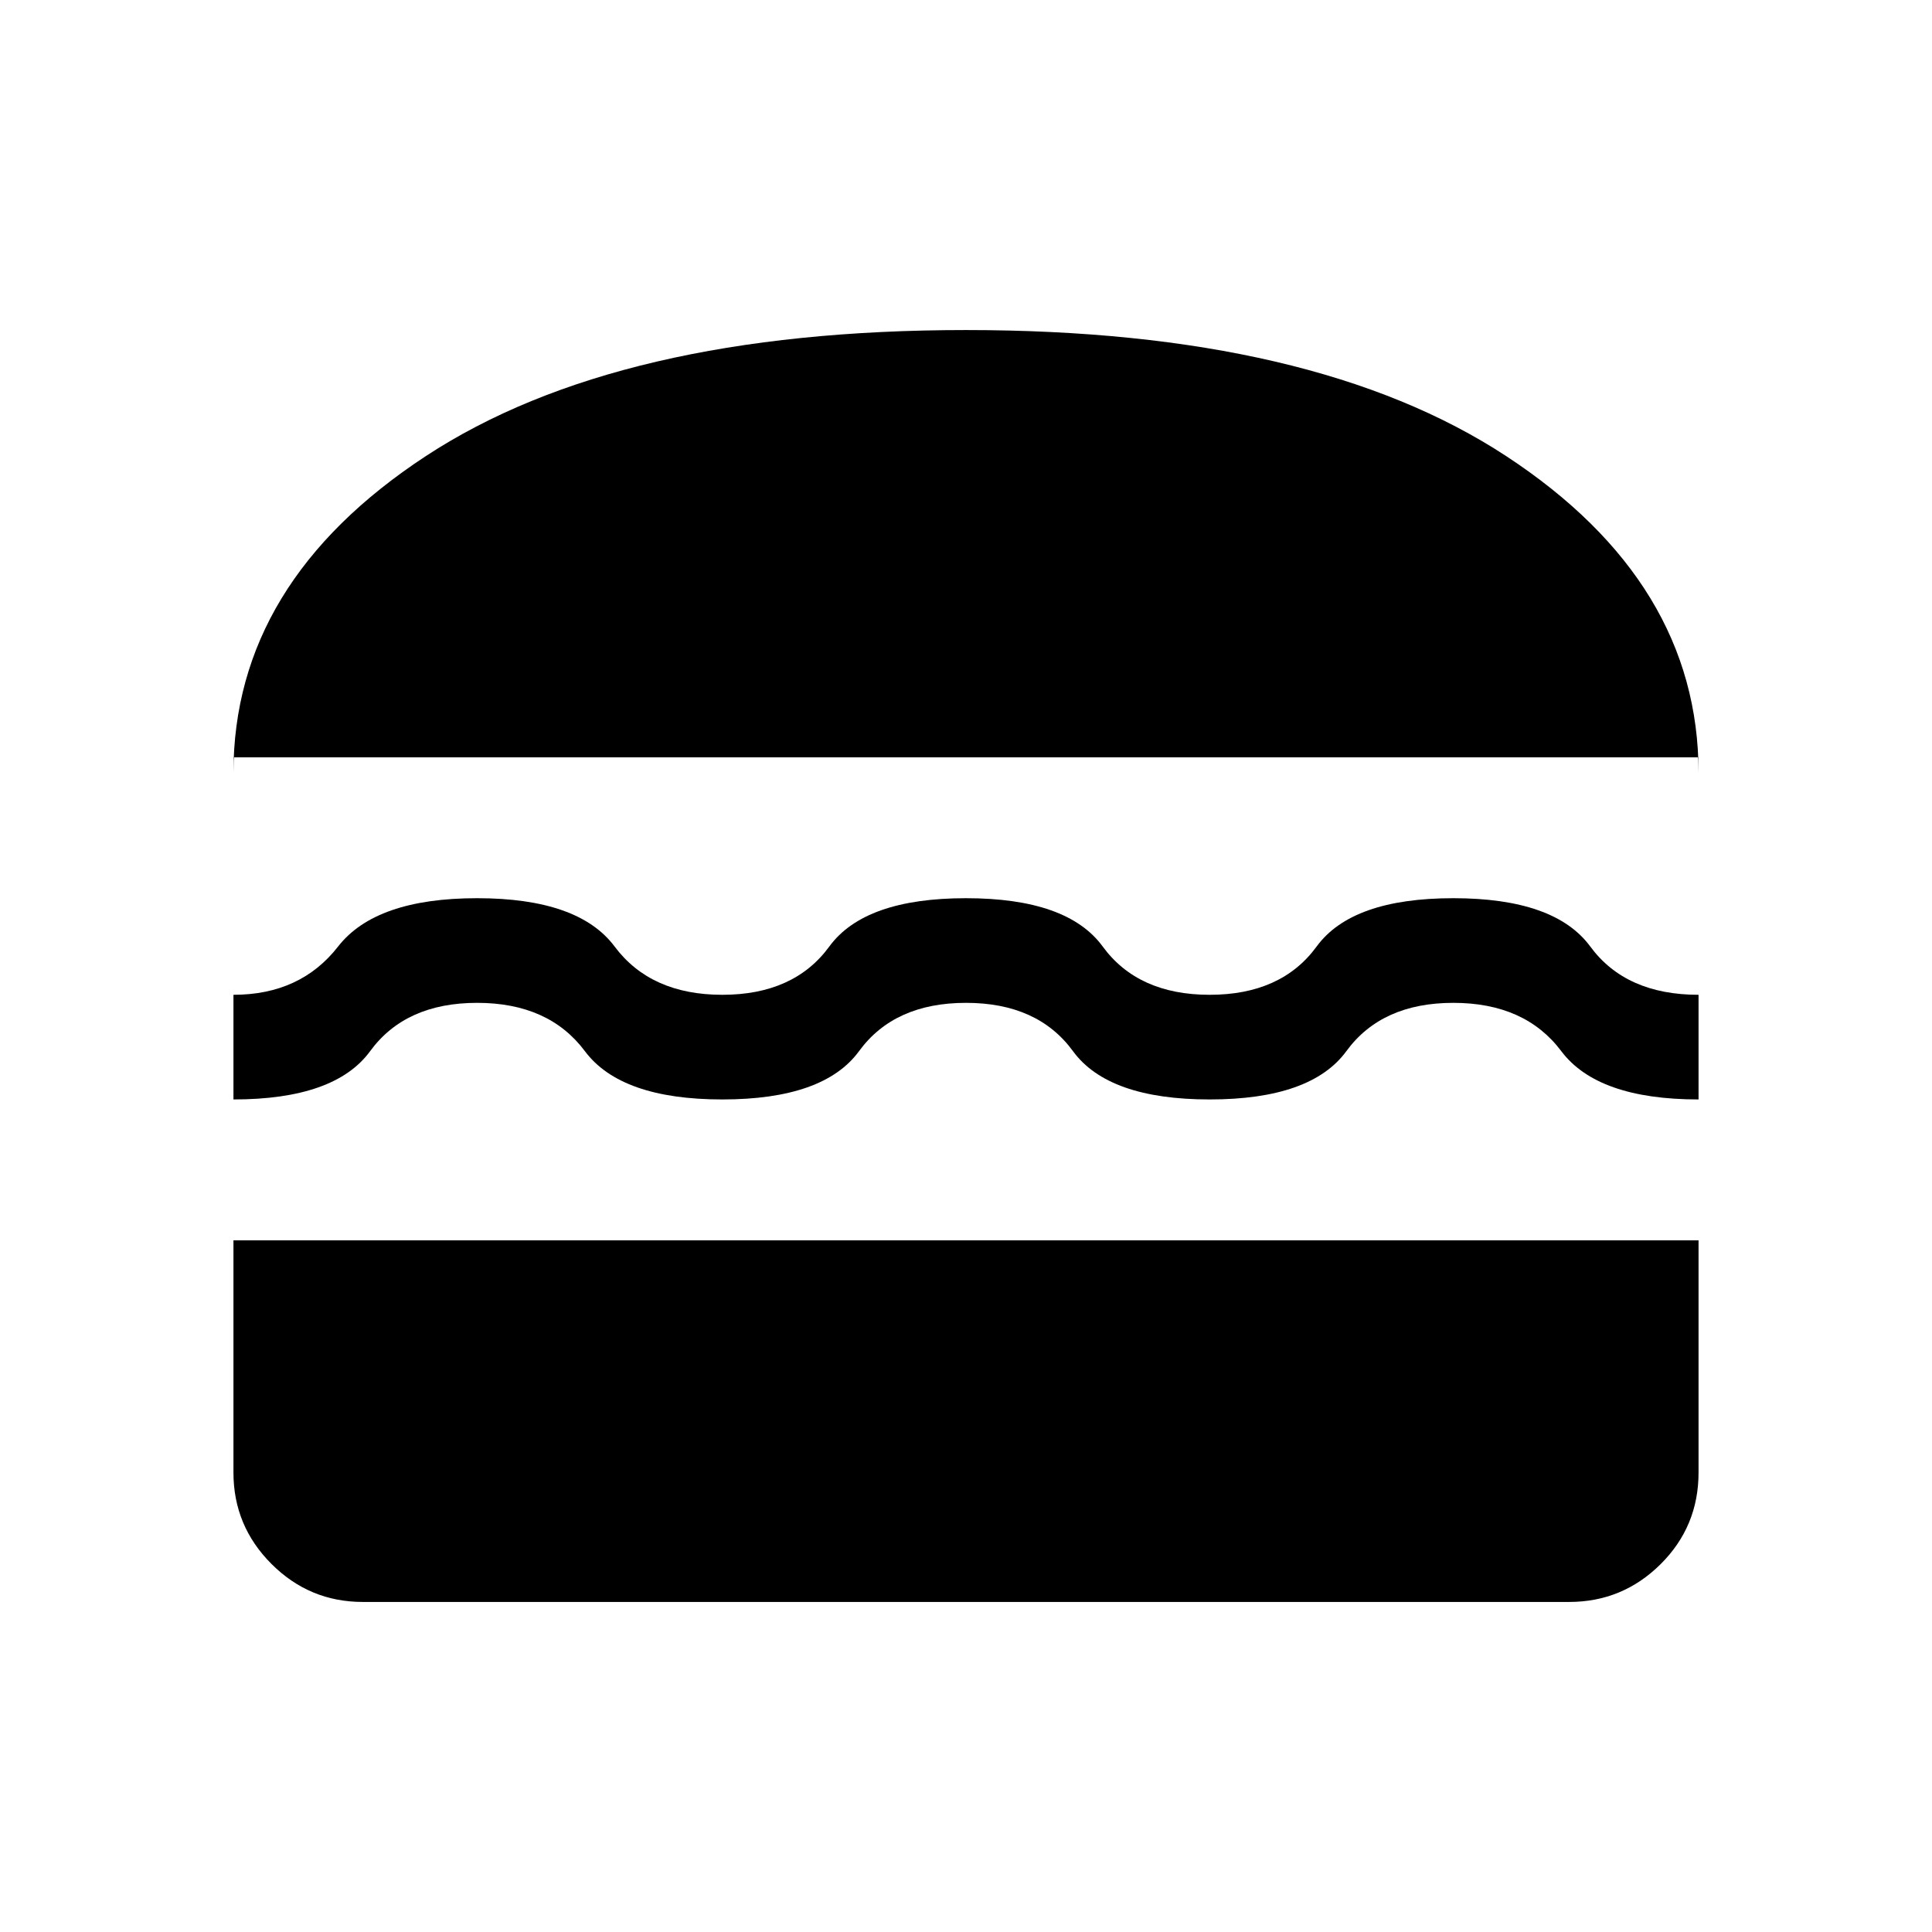 <svg xmlns="http://www.w3.org/2000/svg" height="20" viewBox="0 -960 960 960" width="20"><path d="M180.31-164q-26.53 0-45.42-18.89T116-228.31v-115.38h728v115.38q0 26.83-18.89 45.57Q806.22-164 779.69-164H180.31ZM480-461.69q-35.62 0-53.15 24-17.54 24-67.93 24-50.38 0-68.3-24-17.93-24-53.54-24-35.62 0-53.16 24-17.53 24-67.92 24v-52q33.31 0 52-24 18.69-24 69.08-24 50.38 0 68.31 24 17.92 24 53.53 24 35.62 0 53.16-24t67.92-24q50.38 0 67.92 24t53.16 24q35.61 0 53.15-24t67.92-24q50.39 0 68.04 24 17.65 24 53.81 24v52q-50.19 0-68.21-24-18.02-24-53.64-24-35.61 0-53.15 24t-67.92 24q-50.39 0-67.93-24-17.53-24-53.15-24Zm-364-122v7.69q0-94.61 95.5-157.31Q307-796 480-796t268.5 62.69Q844-670.61 844-576v-7.69H116Z"/></svg>